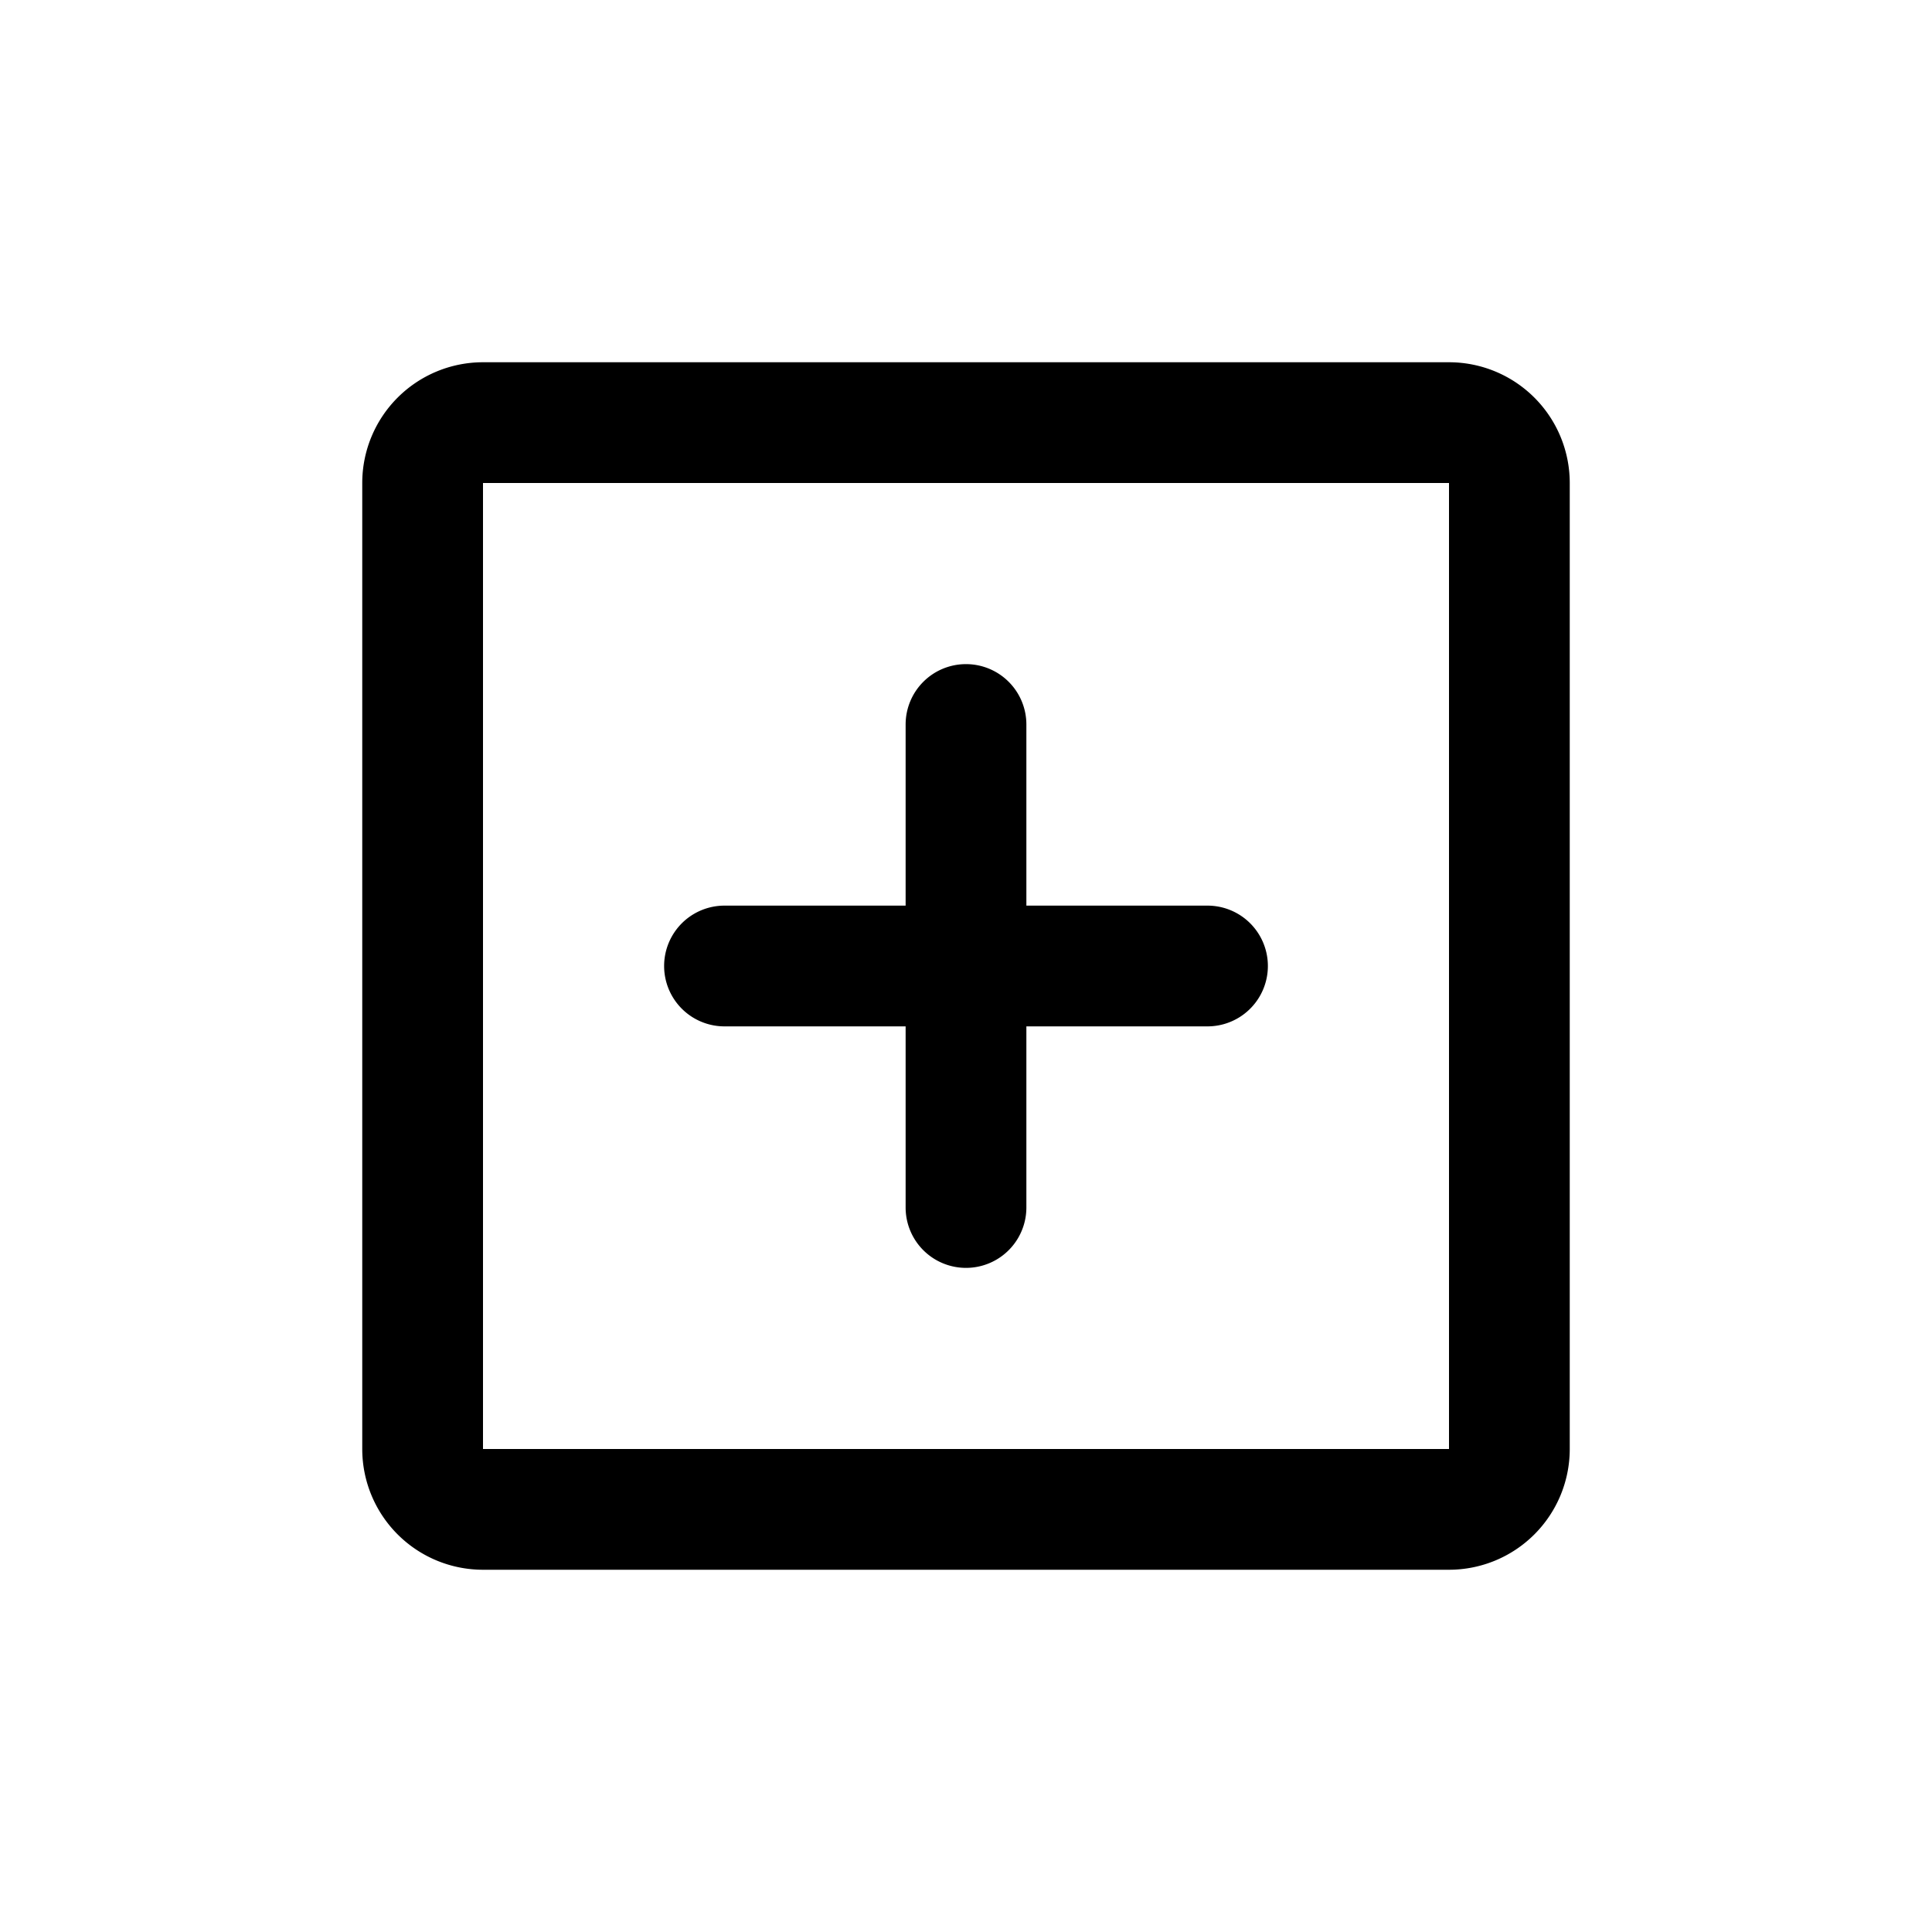 <svg xmlns="http://www.w3.org/2000/svg" width="32" height="32" viewBox="0 0 32 32"><path d="M16 11a1 1 0 0 1 1 1v3h3a1 1 0 1 1 0 2h-3v3a1 1 0 1 1-2 0v-3h-3a1 1 0 1 1 0-2h3v-3a1 1 0 0 1 1-1"/><path fill-rule="evenodd" d="M8 6a2 2 0 0 0-2 2v16a2 2 0 0 0 2 2h16a2 2 0 0 0 2-2V8a2 2 0 0 0-2-2zm16 2H8v16h16z"/></svg>